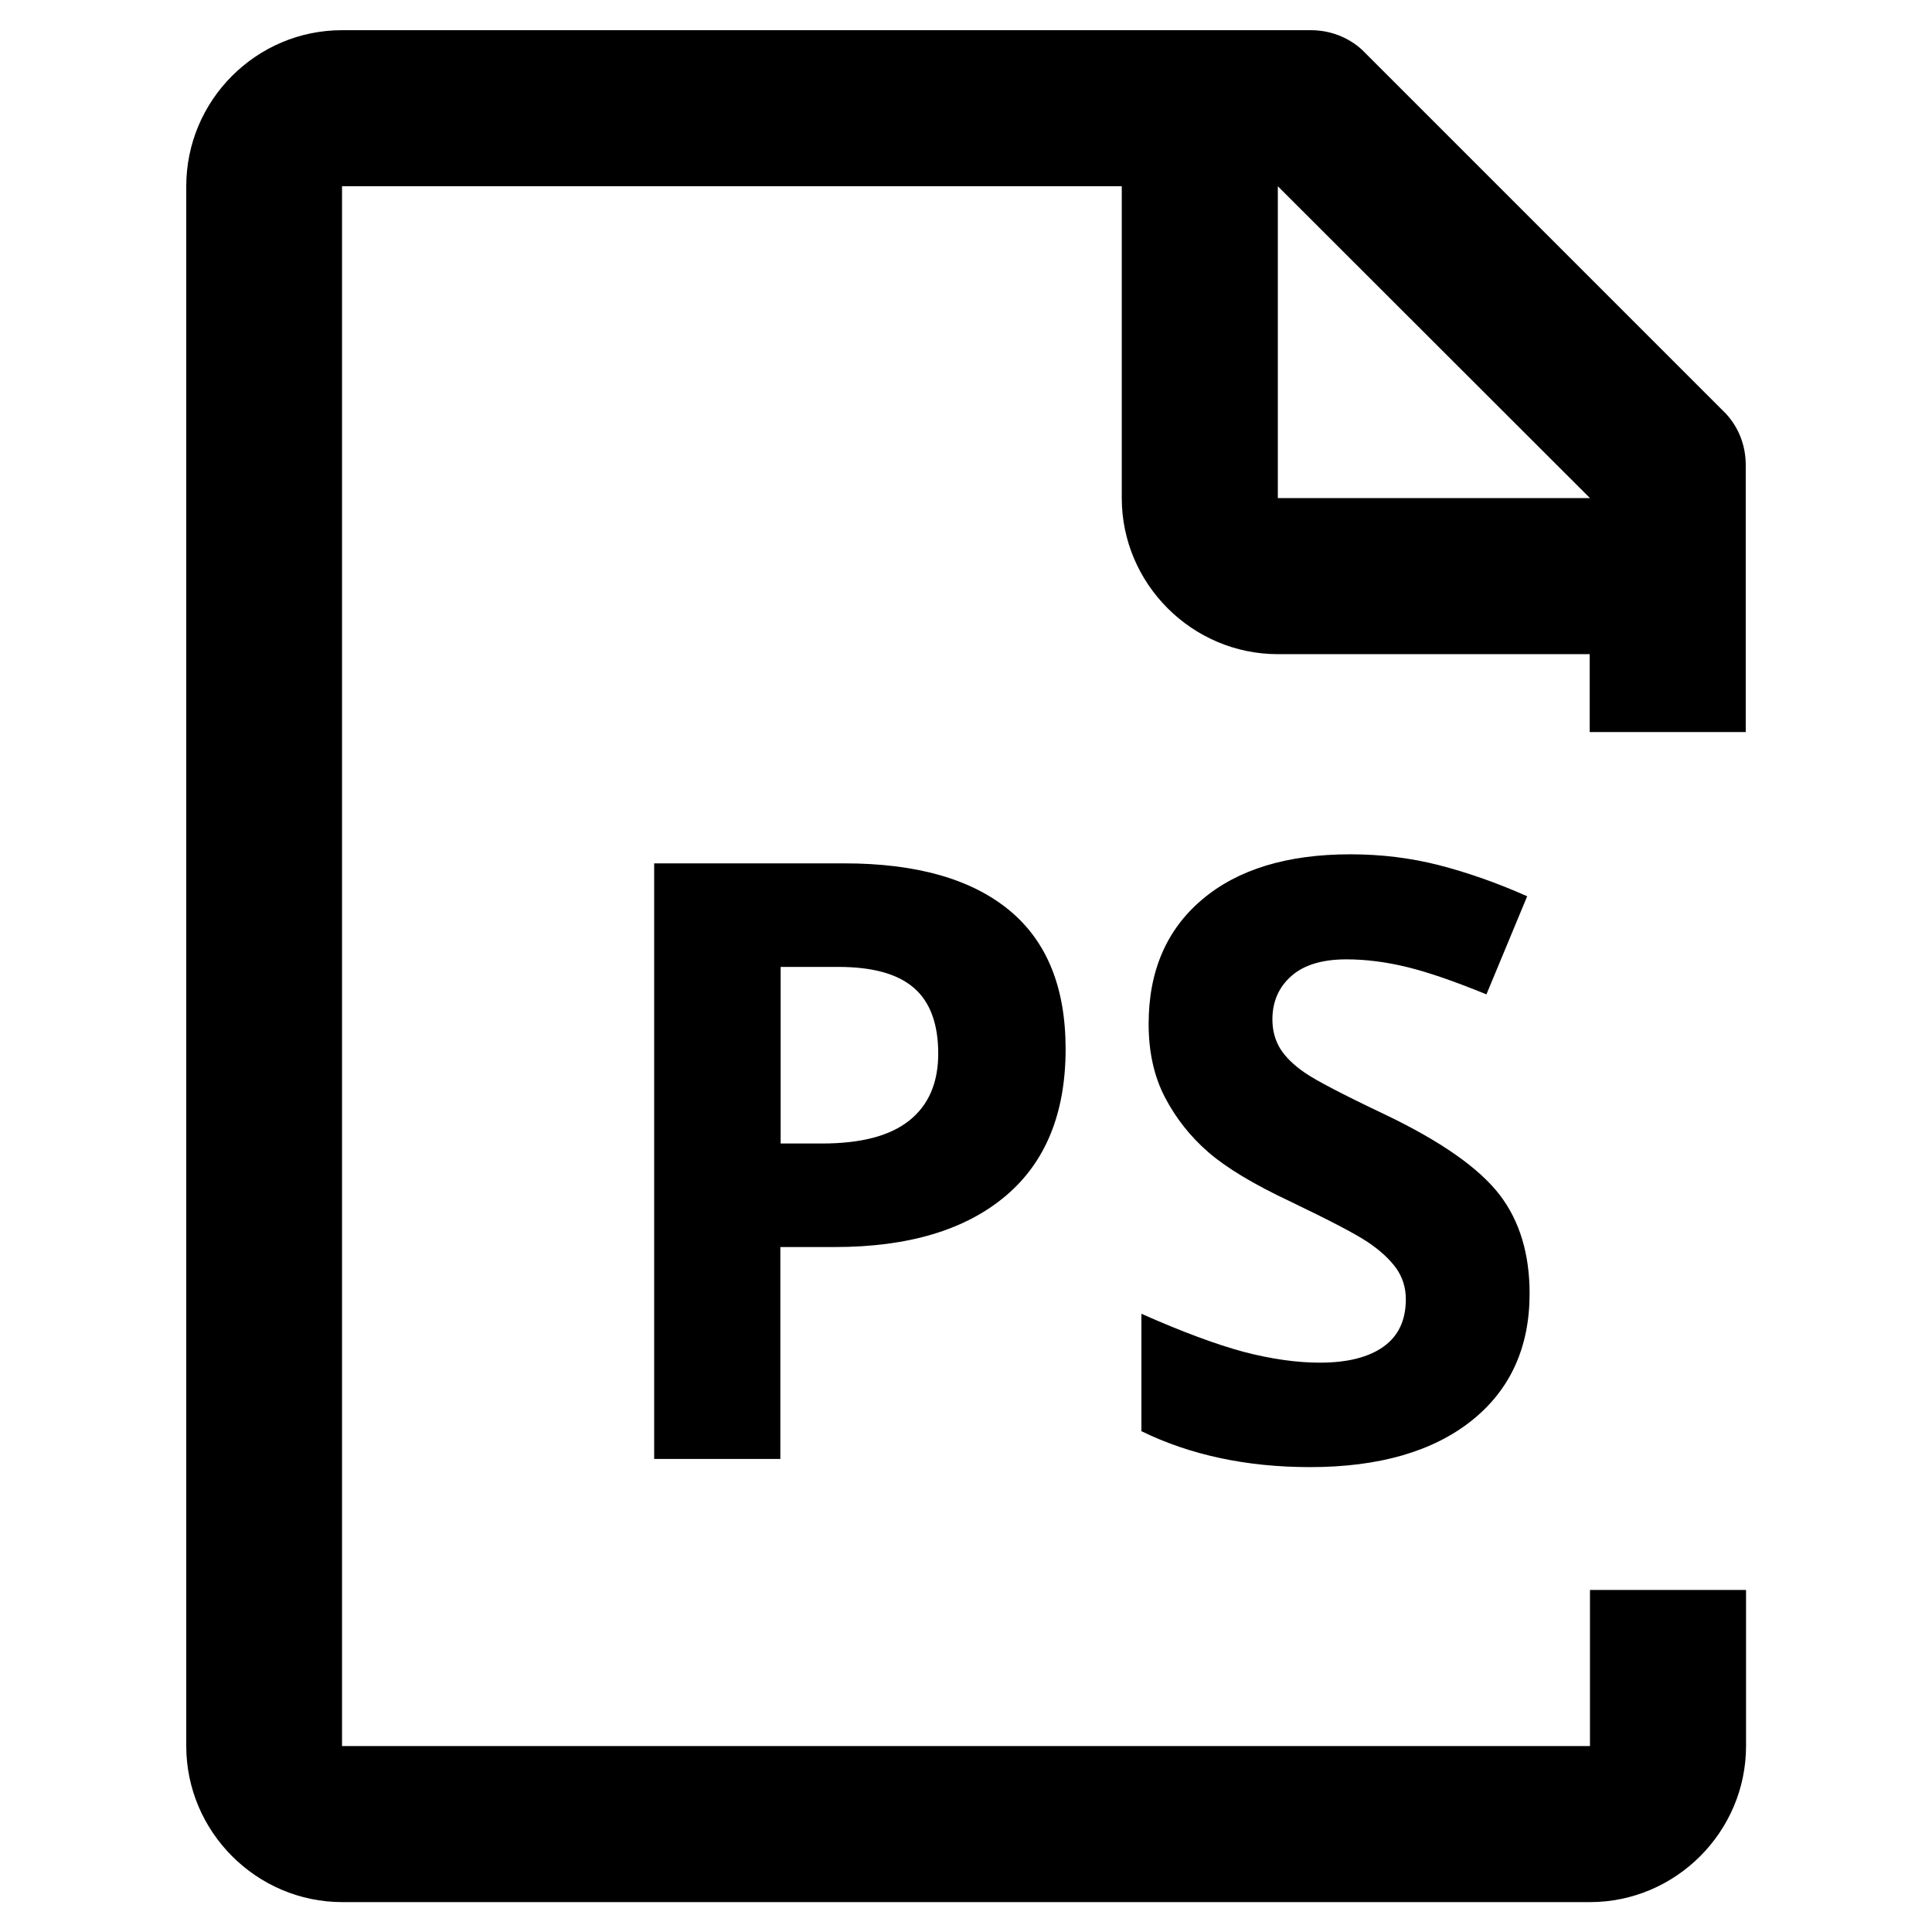<svg xmlns="http://www.w3.org/2000/svg" viewBox="0 0 64 64"><path d="M57.83 24.25v-8.84c0-.65-.23-1.24-.65-1.7L45.12 1.65c-.46-.42-1.06-.65-1.7-.65H11.33C8.49 1 6.17 3.32 6.17 6.17v51.67c0 2.84 2.33 5.17 5.17 5.17h41.33c2.84 0 5.17-2.33 5.17-5.17v-5.17h-5.17v5.17H11.33V6.17h25.83V16.5c0 2.84 2.33 5.17 5.17 5.17h10.33v2.58h5.17zm-15.5-7.75V6.17L52.67 16.5H42.33zM35.3 34.75c0 2.12-.66 3.75-1.99 4.87s-3.21 1.69-5.66 1.69h-1.8v7.02h-4.18V28.6h6.3c2.39 0 4.21.52 5.46 1.55s1.87 2.56 1.87 4.6zm-9.45 3.13h1.38c1.29 0 2.25-.25 2.89-.76.64-.51.96-1.25.96-2.22 0-.98-.27-1.71-.8-2.17-.54-.47-1.37-.7-2.52-.7h-1.9v5.85zm24.82 4.97c0 1.78-.64 3.19-1.92 4.21s-3.07 1.54-5.35 1.54c-2.11 0-3.97-.4-5.59-1.19v-3.89c1.33.59 2.46 1.01 3.38 1.26.92.24 1.77.36 2.53.36.92 0 1.62-.18 2.11-.53.49-.35.74-.87.74-1.57 0-.39-.11-.73-.32-1.03-.22-.3-.53-.59-.95-.87s-1.27-.72-2.56-1.34c-1.21-.57-2.11-1.11-2.71-1.63-.6-.52-1.08-1.13-1.44-1.82s-.54-1.5-.54-2.43c0-1.75.59-3.12 1.77-4.12 1.18-1 2.82-1.5 4.91-1.5 1.03 0 2 .12 2.94.36.93.24 1.91.58 2.92 1.03l-1.35 3.25c-1.05-.43-1.92-.73-2.61-.9s-1.37-.26-2.03-.26c-.79 0-1.4.18-1.82.55s-.63.85-.63 1.44c0 .37.09.69.26.97.17.27.44.54.82.8s1.26.72 2.65 1.38c1.84.88 3.11 1.77 3.79 2.65s1 1.99 1 3.28z"/></svg>